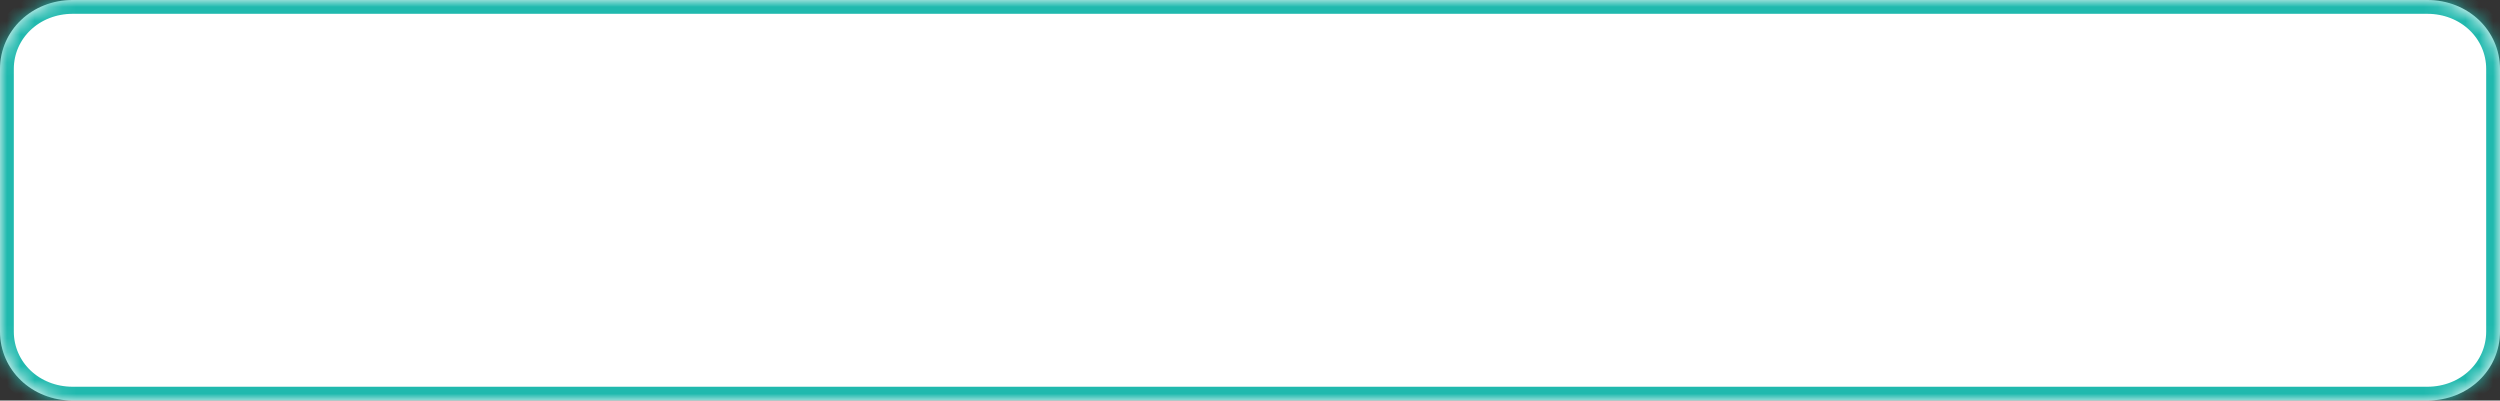 ﻿<?xml version="1.0" encoding="utf-8"?>
<svg version="1.1" xmlns:xlink="http://www.w3.org/1999/xlink" width="181px" height="29px" xmlns="http://www.w3.org/2000/svg">
  <rect width="100%" height="100%" fill="#333333" stroke="none"/>
  <defs>
    <mask fill="white" id="clip45">
      <path d="M 0 24  L 0 5  C 0 2.2  2.315 0  5.262 0  L 175.738 0  C 178.685 0  181 2.2  181 5  L 181 24  C 181 26.8  178.685 29  175.738 29  L 66.672 29  L 5.262 29  C 2.315 29  0 26.8  0 24  Z " fill-rule="evenodd" />
    </mask>
  </defs>
  <g transform="matrix(1 0 0 1 0 -1 )">
    <path d="M 0 24  L 0 5  C 0 2.2  2.315 0  5.262 0  L 175.738 0  C 178.685 0  181 2.2  181 5  L 181 24  C 181 26.8  178.685 29  175.738 29  L 66.672 29  L 5.262 29  C 2.315 29  0 26.8  0 24  Z " fill-rule="nonzero" fill="#ffffff" stroke="none" transform="matrix(1 0 0 1 0 1 )" />
    <path d="M 0 24  L 0 5  C 0 2.2  2.315 0  5.262 0  L 175.738 0  C 178.685 0  181 2.2  181 5  L 181 24  C 181 26.8  178.685 29  175.738 29  L 66.672 29  L 5.262 29  C 2.315 29  0 26.8  0 24  Z " stroke-width="2" stroke="#20b9ae" fill="none" transform="matrix(1 0 0 1 0 1 )" mask="url(#clip45)" />
  </g>
</svg>